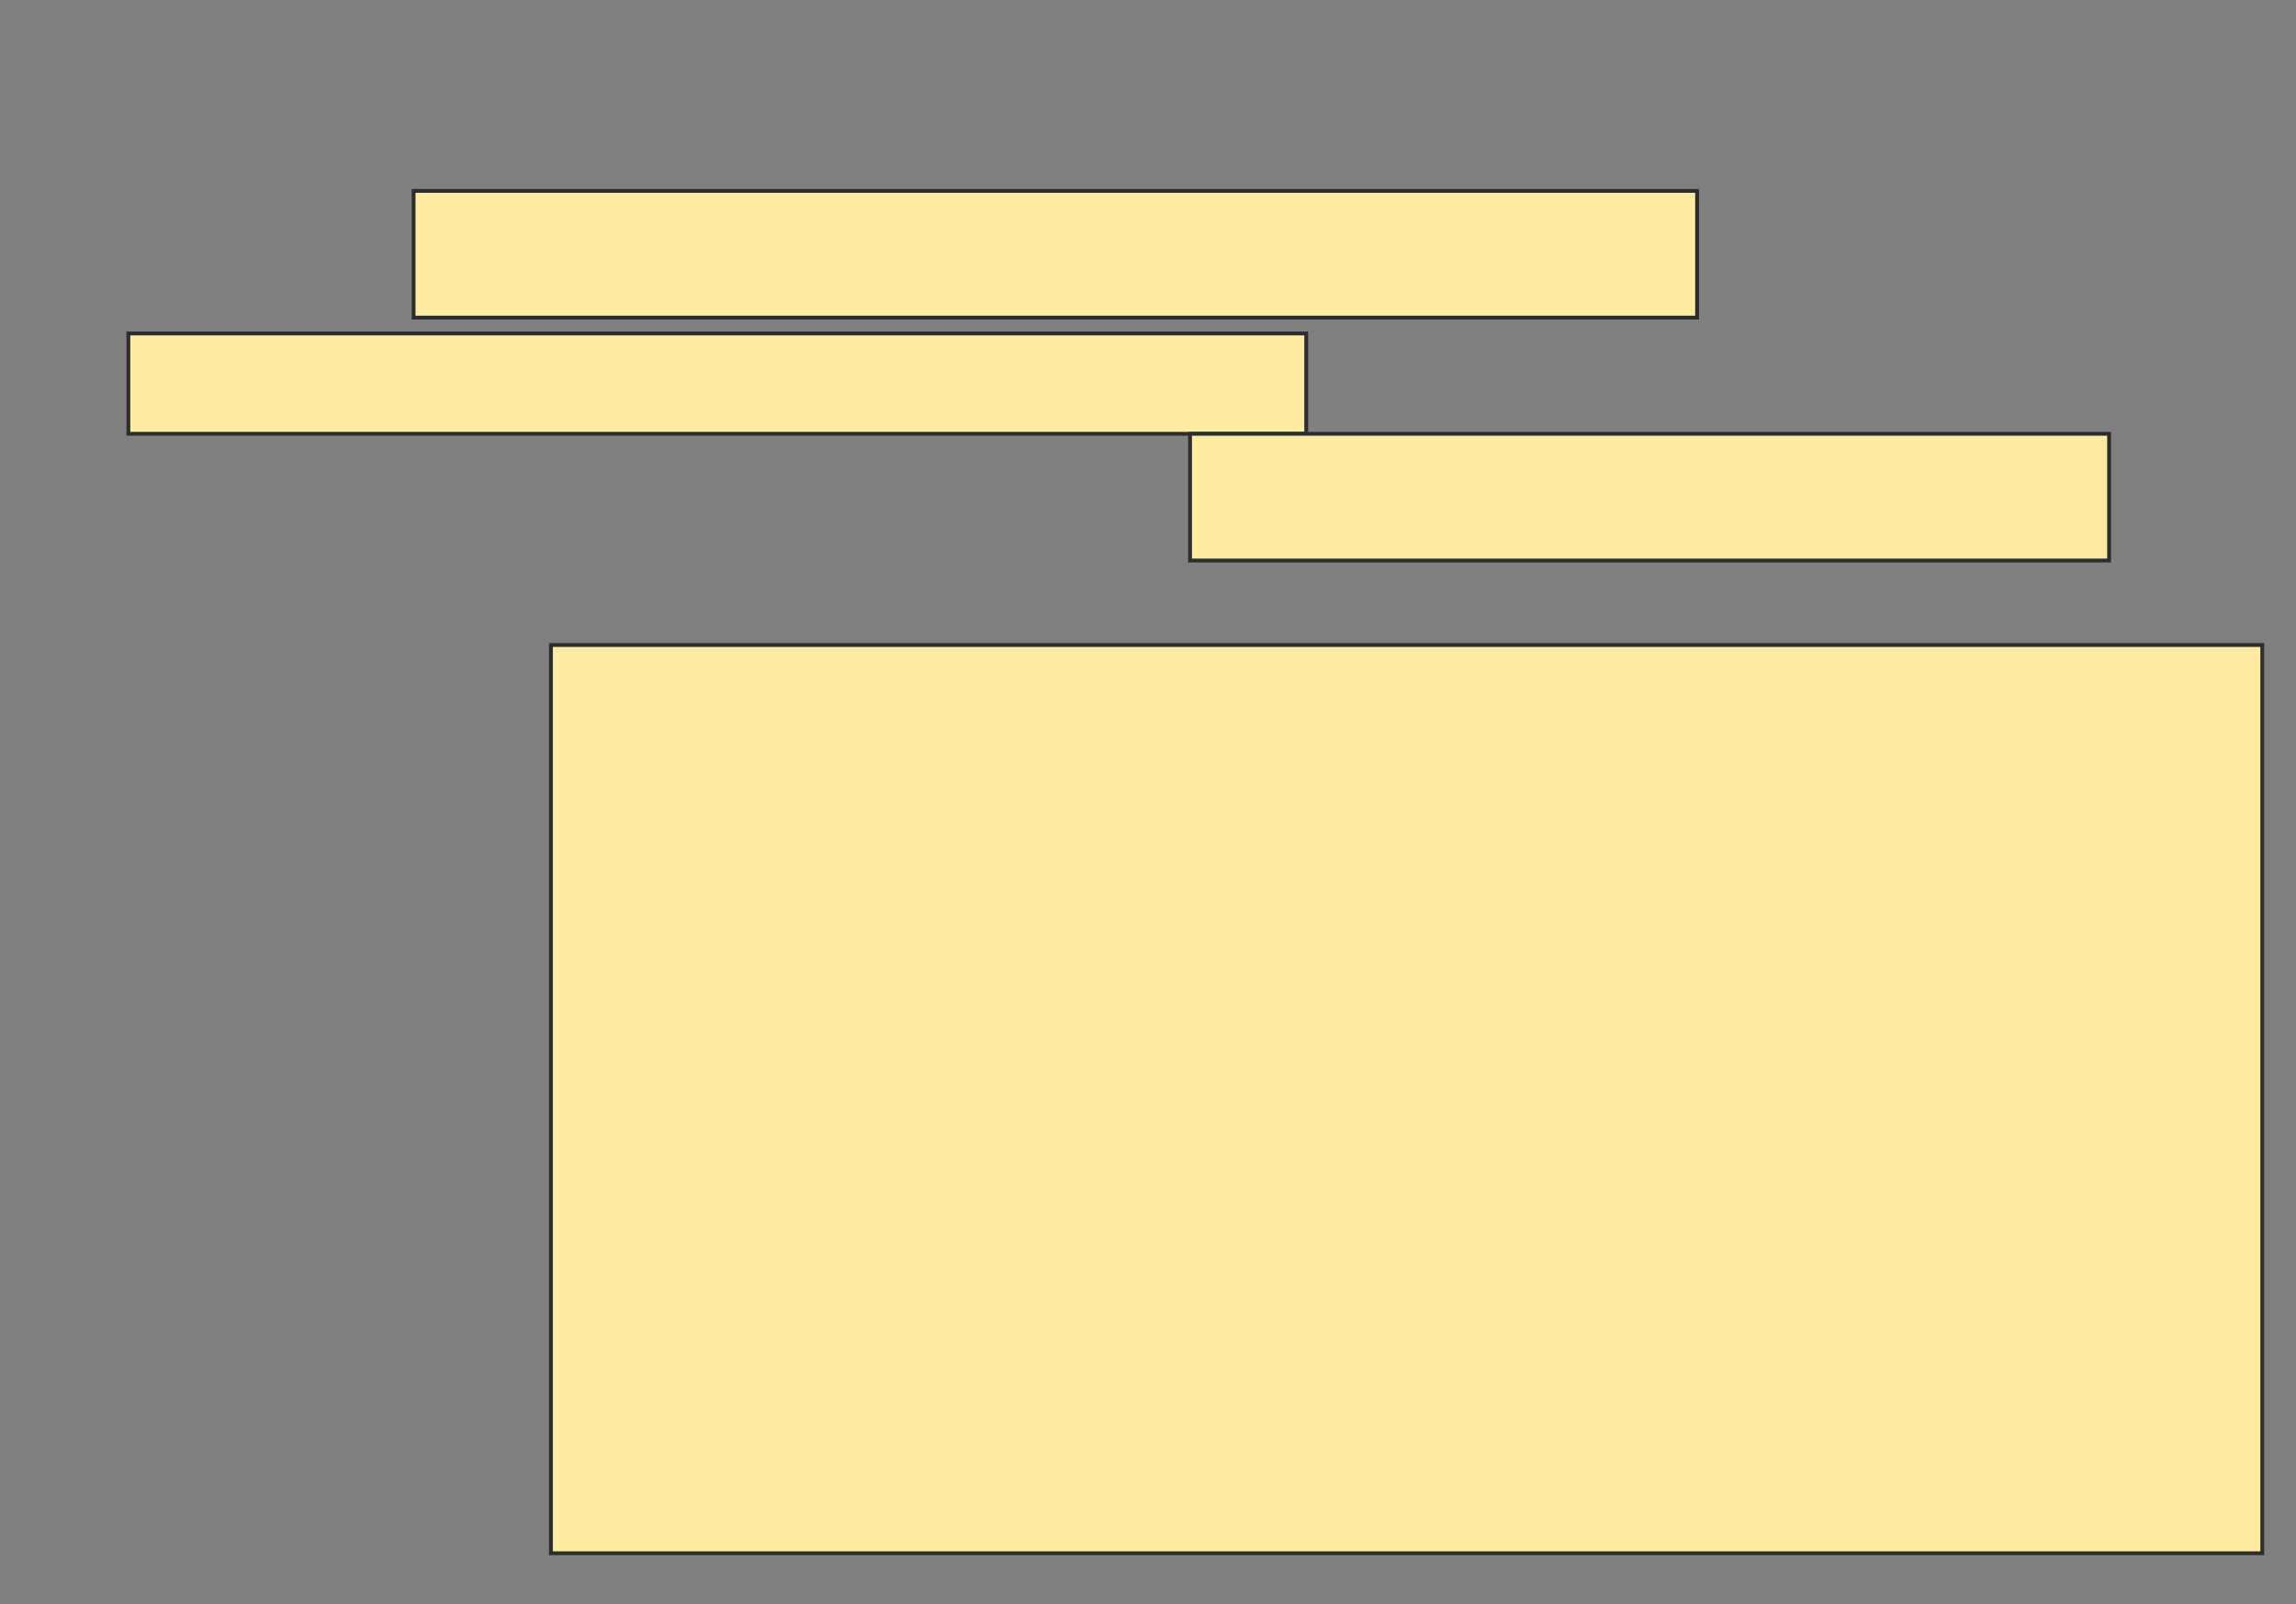 <svg height="418" width="598" xmlns="http://www.w3.org/2000/svg">
 <rect width="100%" height="100%" fill="#808080" stroke="none"/>
 <!-- Created with Image Occlusion Enhanced -->
 <g>
  <title>Labels</title>
 </g>
 <g>
  <title>Masks</title>
  <rect fill="#FFEBA2" height="33.016" id="1ffb95ff97494a8a847786fd73a78d55-oa-1" stroke="#2D2D2D" width="334.29" x="107.723" y="49.731"/>
  <rect fill="#FFEBA2" height="26.138" id="1ffb95ff97494a8a847786fd73a78d55-oa-2" stroke="#2D2D2D" width="306.776" x="33.437" y="86.874"/>
  <rect fill="#FFEBA2" height="33.016" id="1ffb95ff97494a8a847786fd73a78d55-oa-3" stroke="#2D2D2D" width="239.368" x="309.948" y="113.012"/>
  <rect fill="#FFEBA2" height="236.617" id="1ffb95ff97494a8a847786fd73a78d55-oa-4" stroke="#2D2D2D" width="445.72" x="143.491" y="168.039"/>
 </g>
</svg>